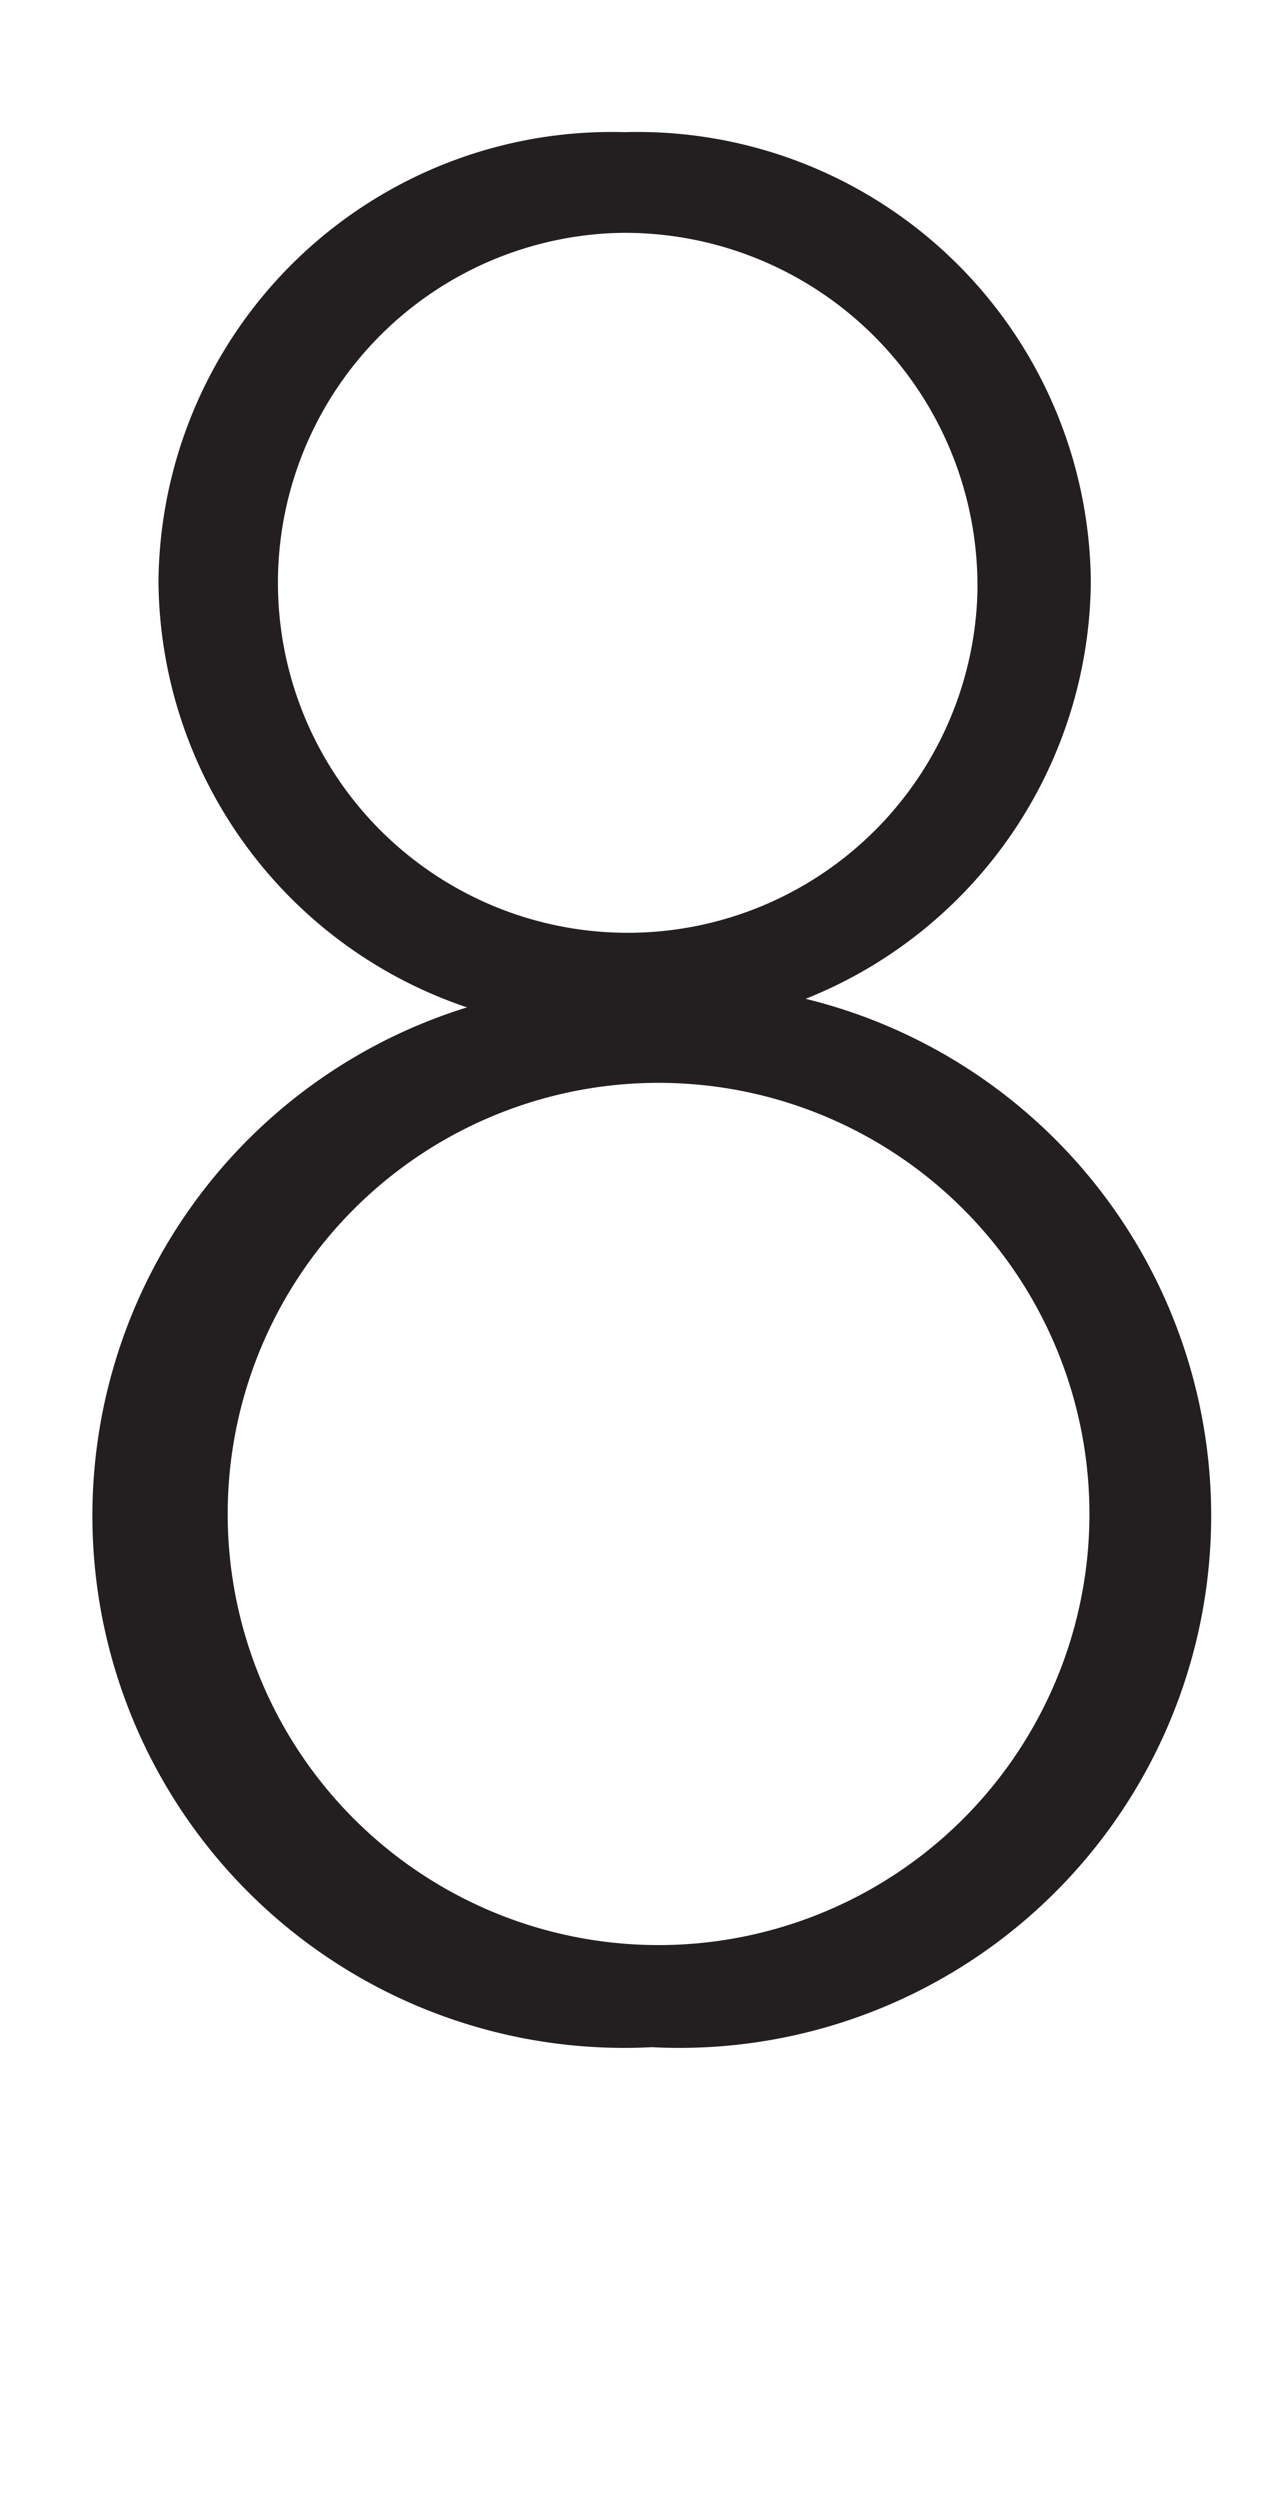 <svg xmlns="http://www.w3.org/2000/svg" viewBox="0 0 18 35"><defs><style>.a{fill:#231f20;}</style></defs><path class="a" d="M8.75,14.43A6.34,6.34,0,0,1,2.22,8.14,6.35,6.35,0,0,1,8.75,1.85a6.35,6.35,0,0,1,6.53,6.29A6.34,6.34,0,0,1,8.75,14.43ZM8.69,3.26a4.9,4.9,0,1,0,5,5.08A4.94,4.94,0,0,0,8.69,3.26Z"/><path class="a" d="M9.13,28.66a7.45,7.45,0,1,1,0-14.88,7.45,7.45,0,1,1,0,14.88Zm.17-13.5a6,6,0,0,0-.15,12.07A6,6,0,0,0,9.3,15.16Z"/></svg>